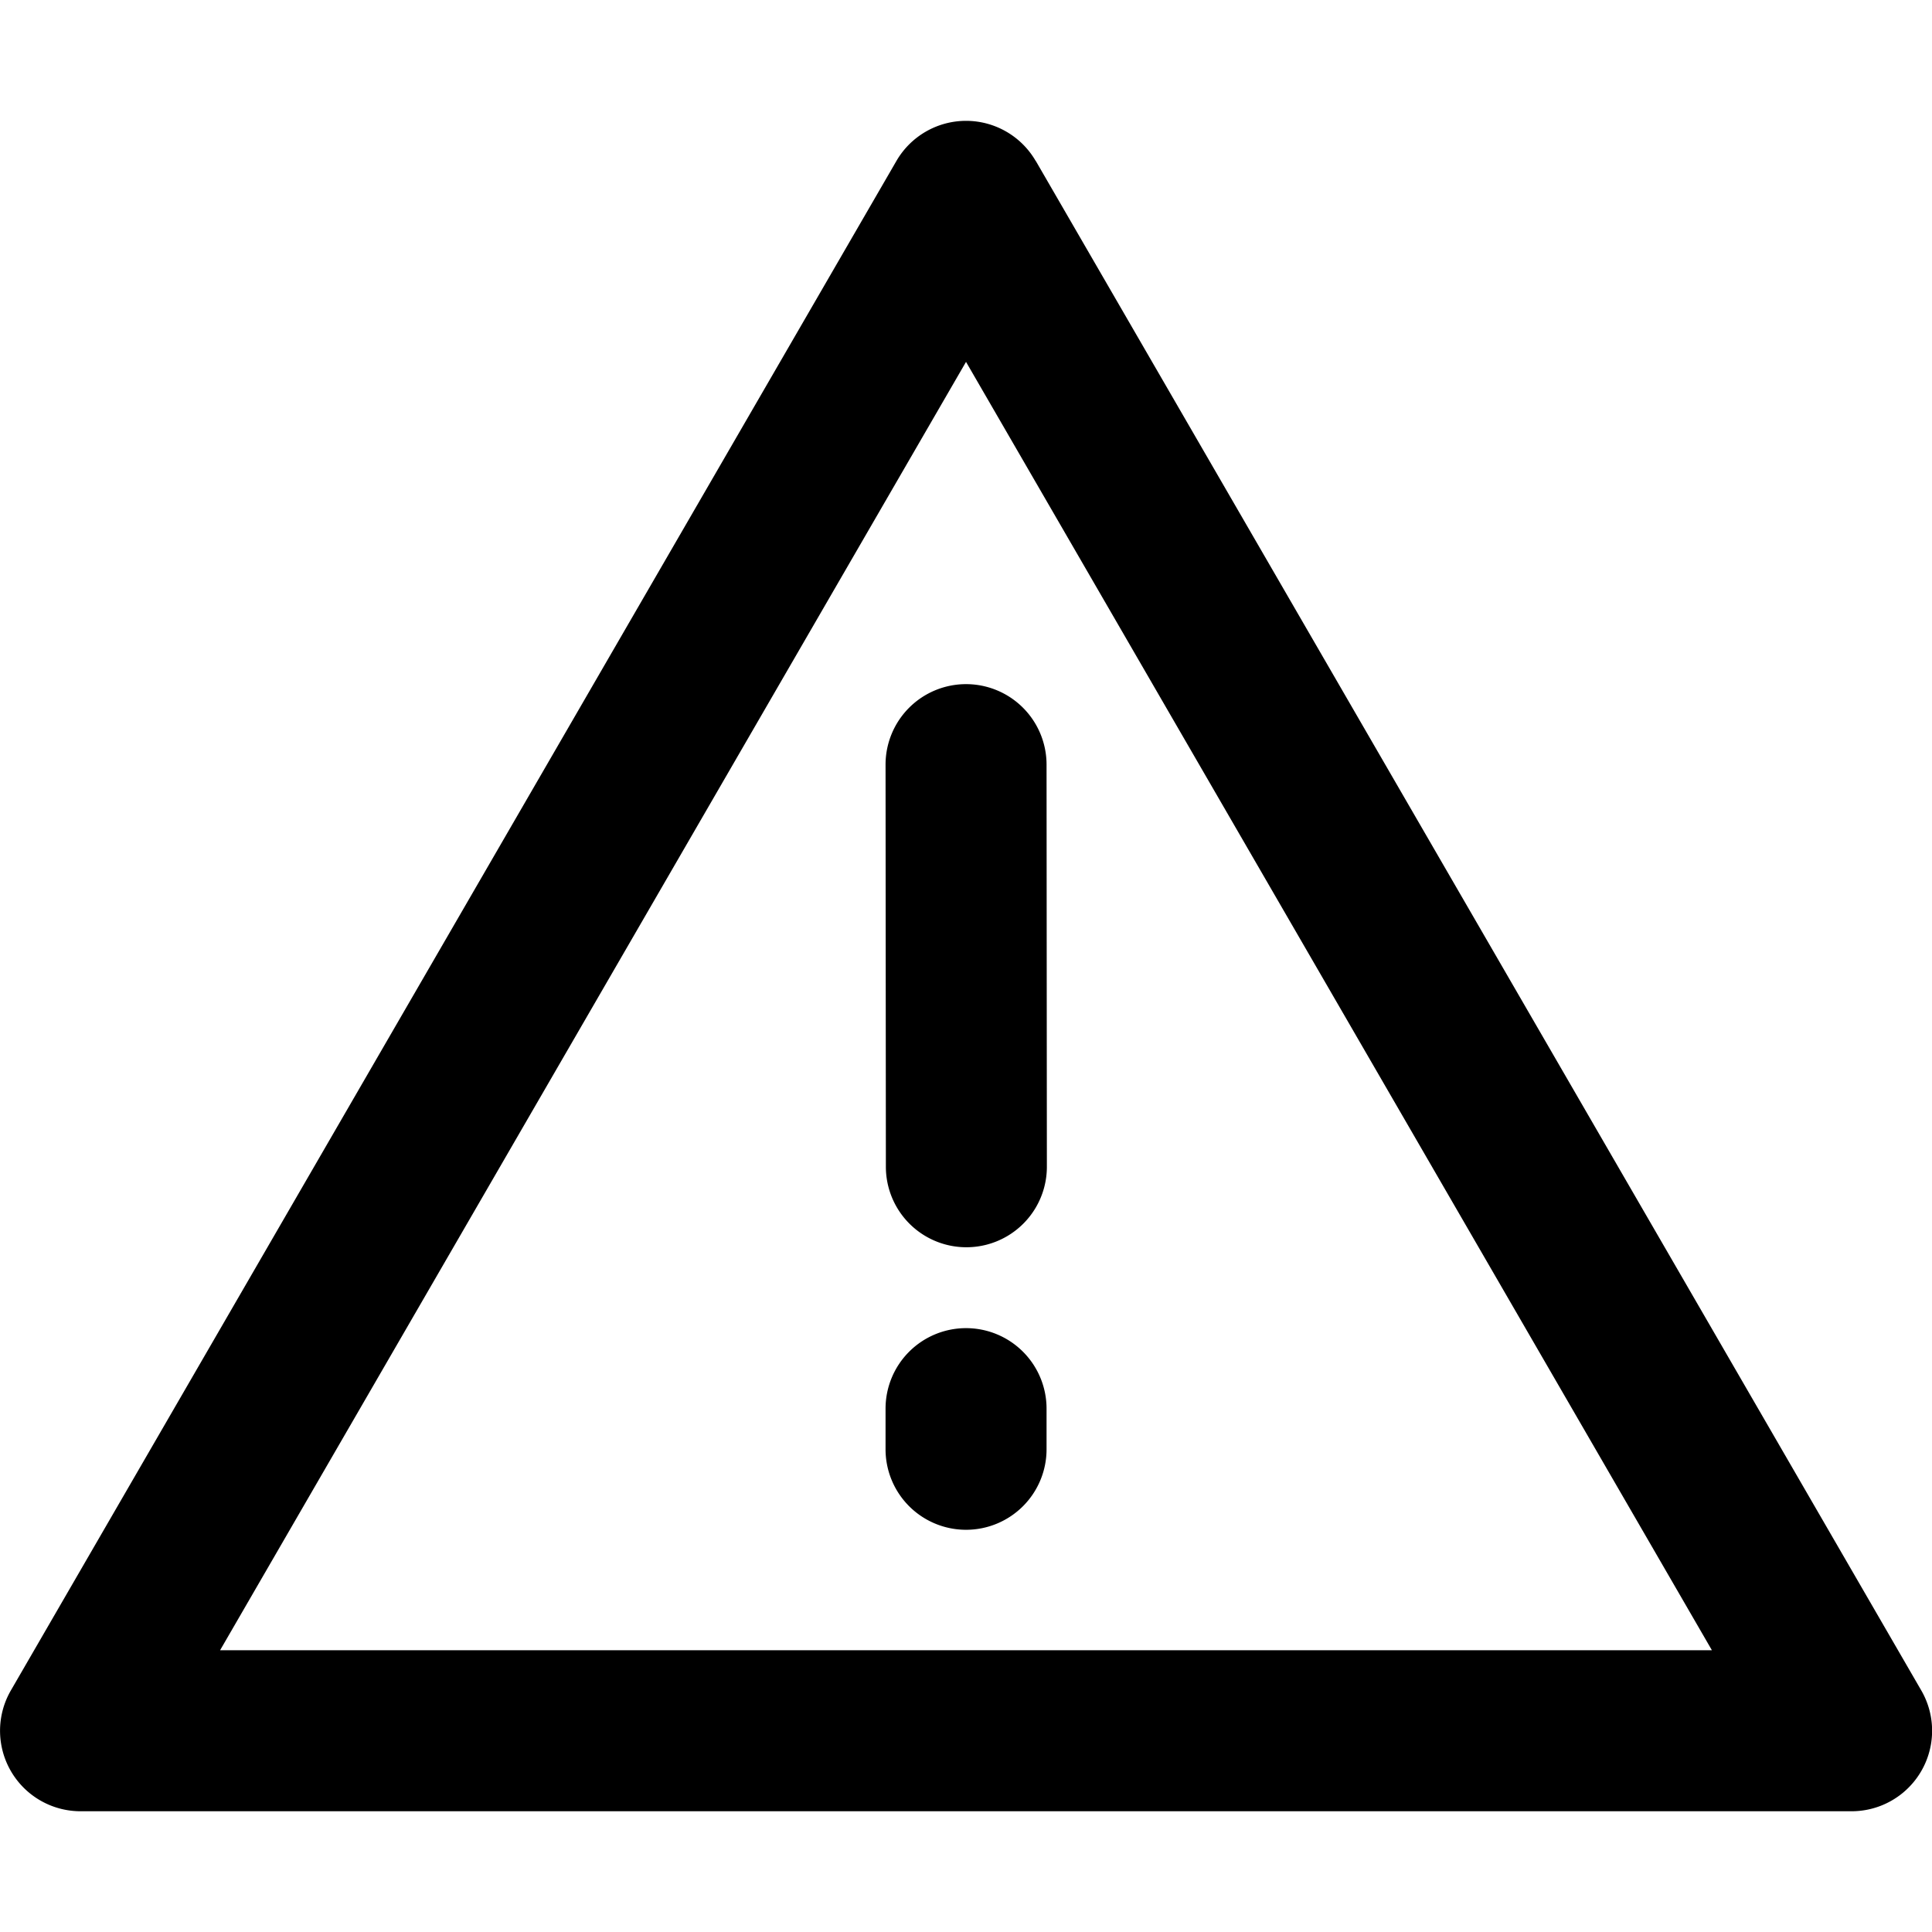<?xml version="1.0" standalone="no"?><!DOCTYPE svg PUBLIC "-//W3C//DTD SVG 1.1//EN" "http://www.w3.org/Graphics/SVG/1.1/DTD/svg11.dtd"><svg t="1697594996833" class="icon" viewBox="0 0 1024 1024" version="1.1" xmlns="http://www.w3.org/2000/svg" p-id="16737" xmlns:xlink="http://www.w3.org/1999/xlink" width="200" height="200"><path d="M549.005 85.333l469.333 810.667a42.667 42.667 0 0 1-36.978 64H42.694a42.667 42.667 0 0 1-36.921-64.057L475.106 85.333a42.667 42.667 0 0 1 73.842 0zM512.027 191.772L116.65 874.667h790.699L512.027 191.829z m0 512.171a42.667 42.667 0 0 1 42.667 42.667v21.333a42.667 42.667 0 1 1-85.333 0v-21.333a42.667 42.667 0 0 1 42.667-42.667z m0-341.333a42.667 42.667 0 0 1 42.667 42.667l0.171 213.333a42.667 42.667 0 0 1-85.333 0l-0.171-213.333a42.667 42.667 0 0 1 42.667-42.667z" p-id="16738"></path></svg>